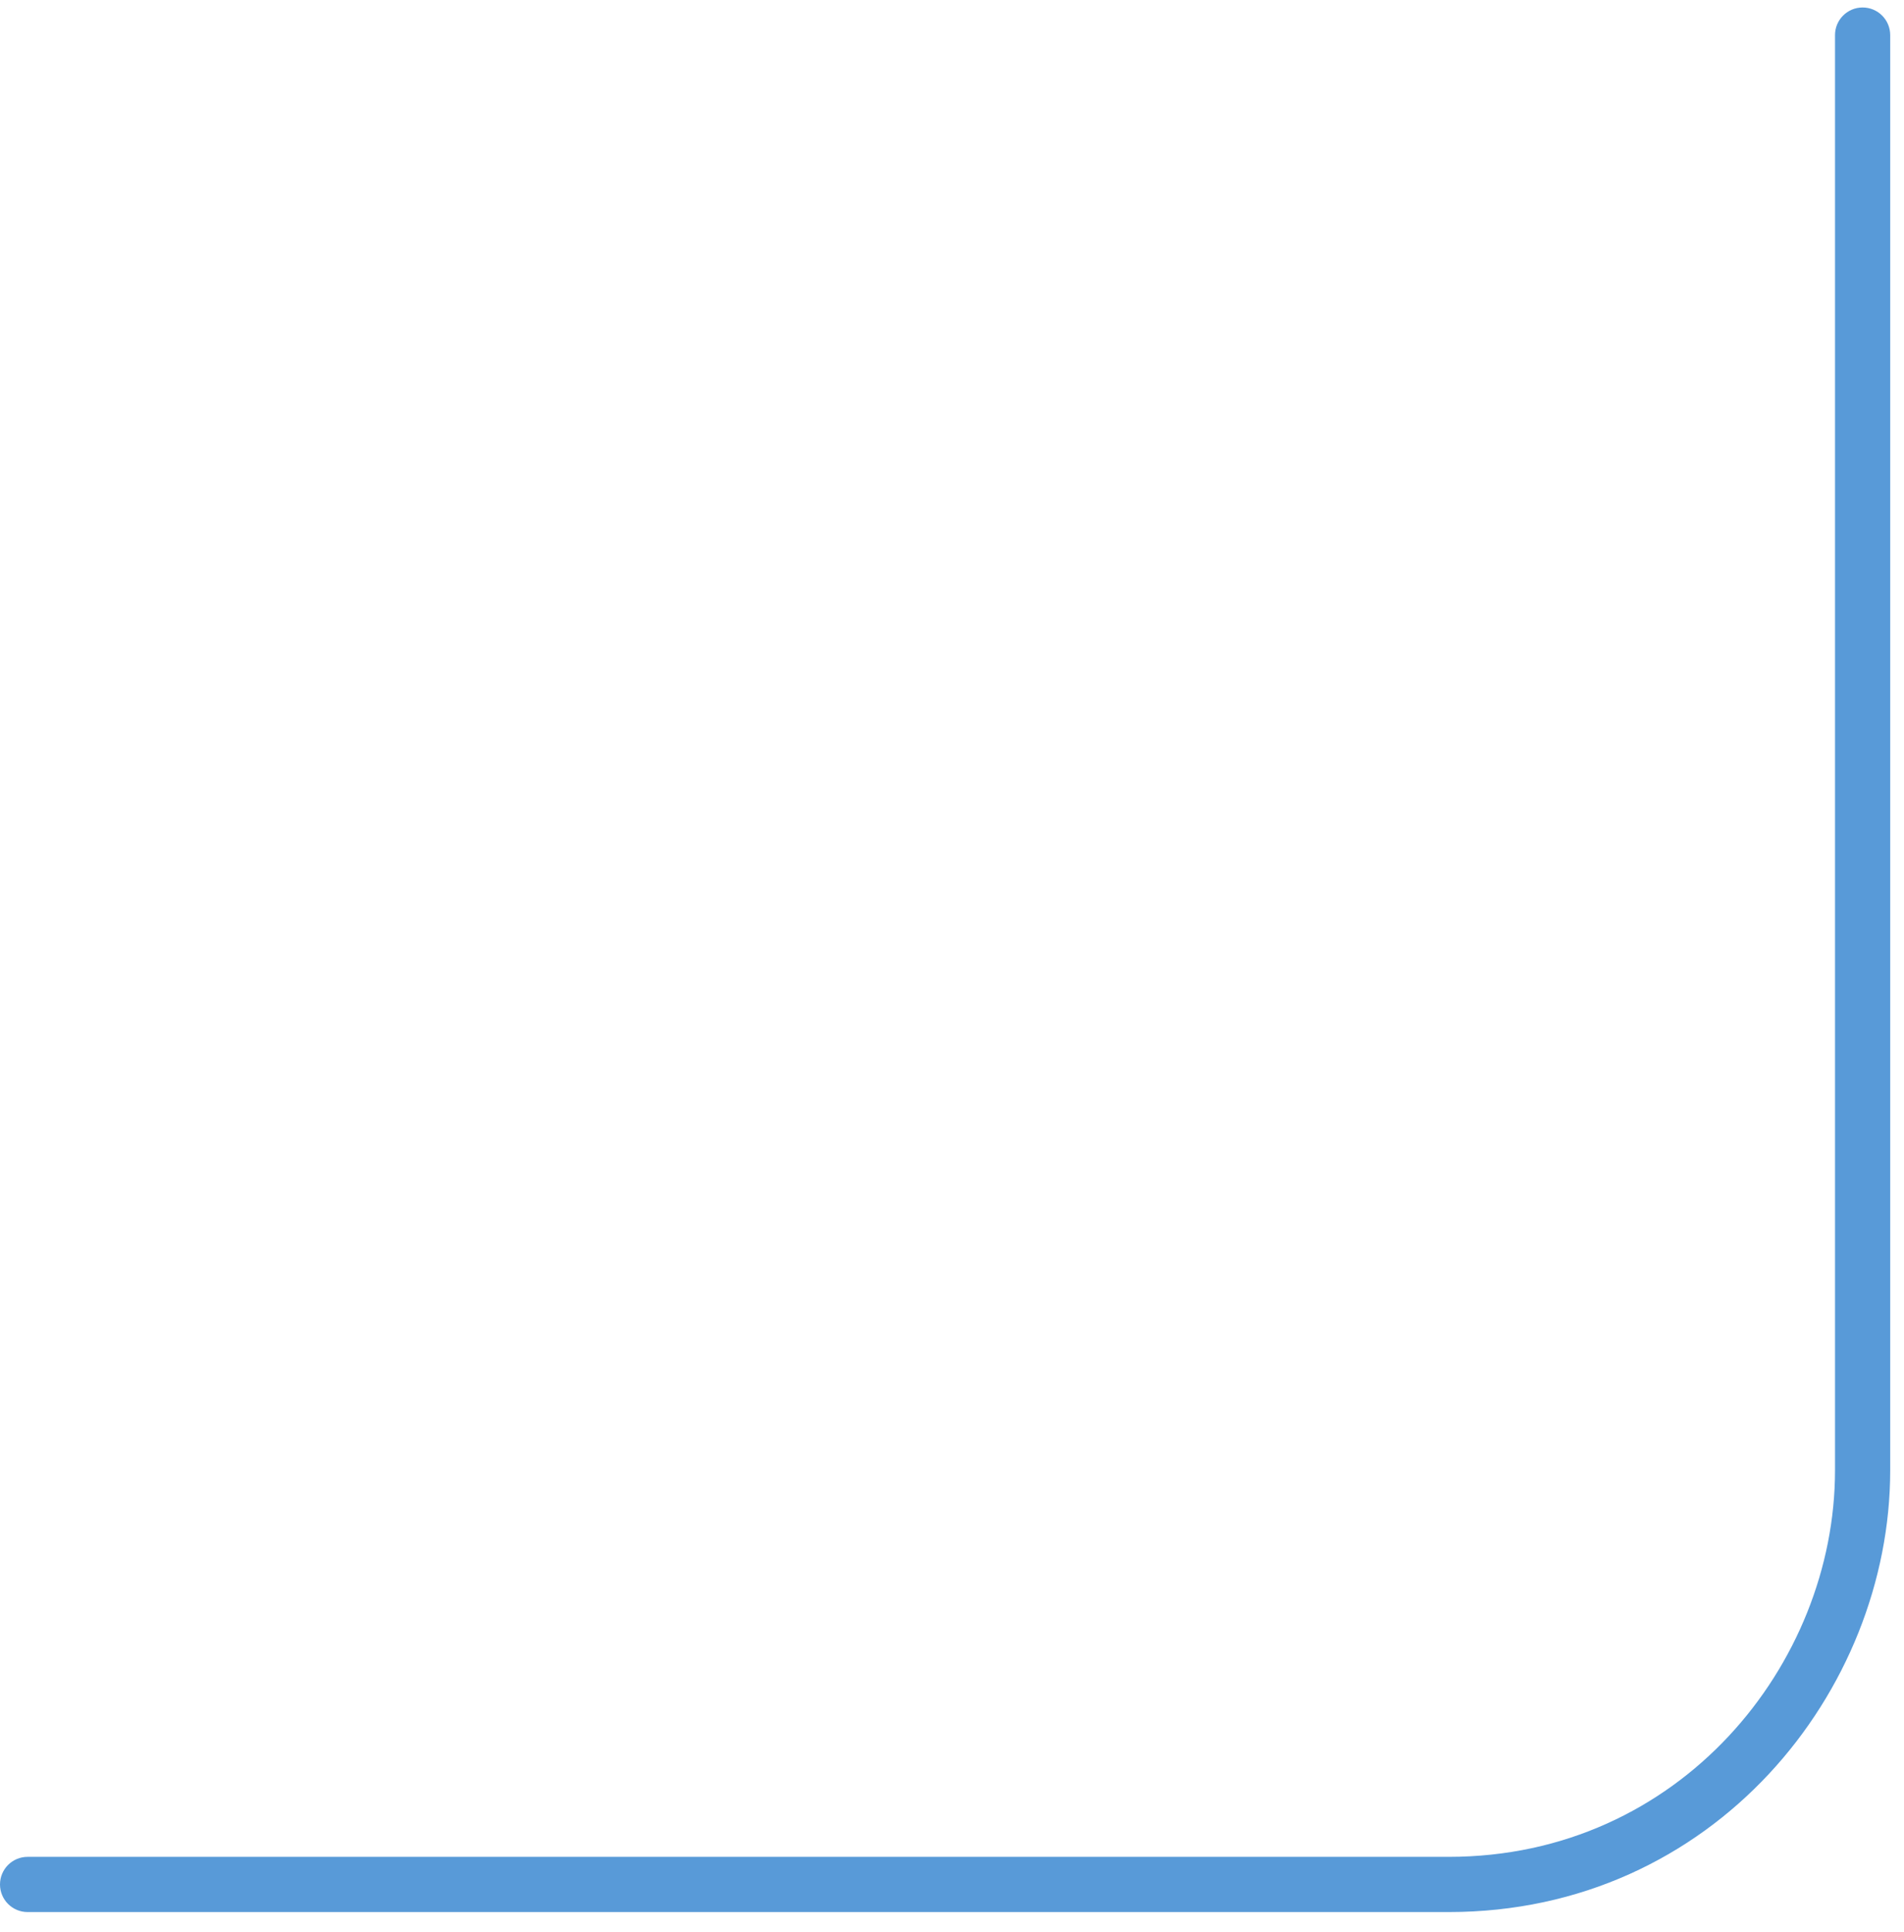 <svg width="69" height="70" viewBox="0 0 69 70" fill="none" xmlns="http://www.w3.org/2000/svg">
<path fill-rule="evenodd" clip-rule="evenodd" d="M52.5 67.271C60.884 67.271 66.5 60.285 66.5 53.271L66.5 1.271C66.5 0.719 66.948 0.271 67.5 0.271C68.052 0.271 68.5 0.719 68.5 1.271L68.5 53.271C68.5 61.257 62.116 69.271 52.5 69.271L1 69.271C1 69.271 1 69.271 1 68.271C1 67.271 1 67.271 1 67.271L52.5 67.271ZM-1.52588e-05 68.271C-1.52588e-05 67.719 0.448 67.271 1 67.271L1 68.271L1 69.271C0.448 69.271 -1.52588e-05 68.823 -1.52588e-05 68.271Z" fill="#589AD8"/>
</svg>
